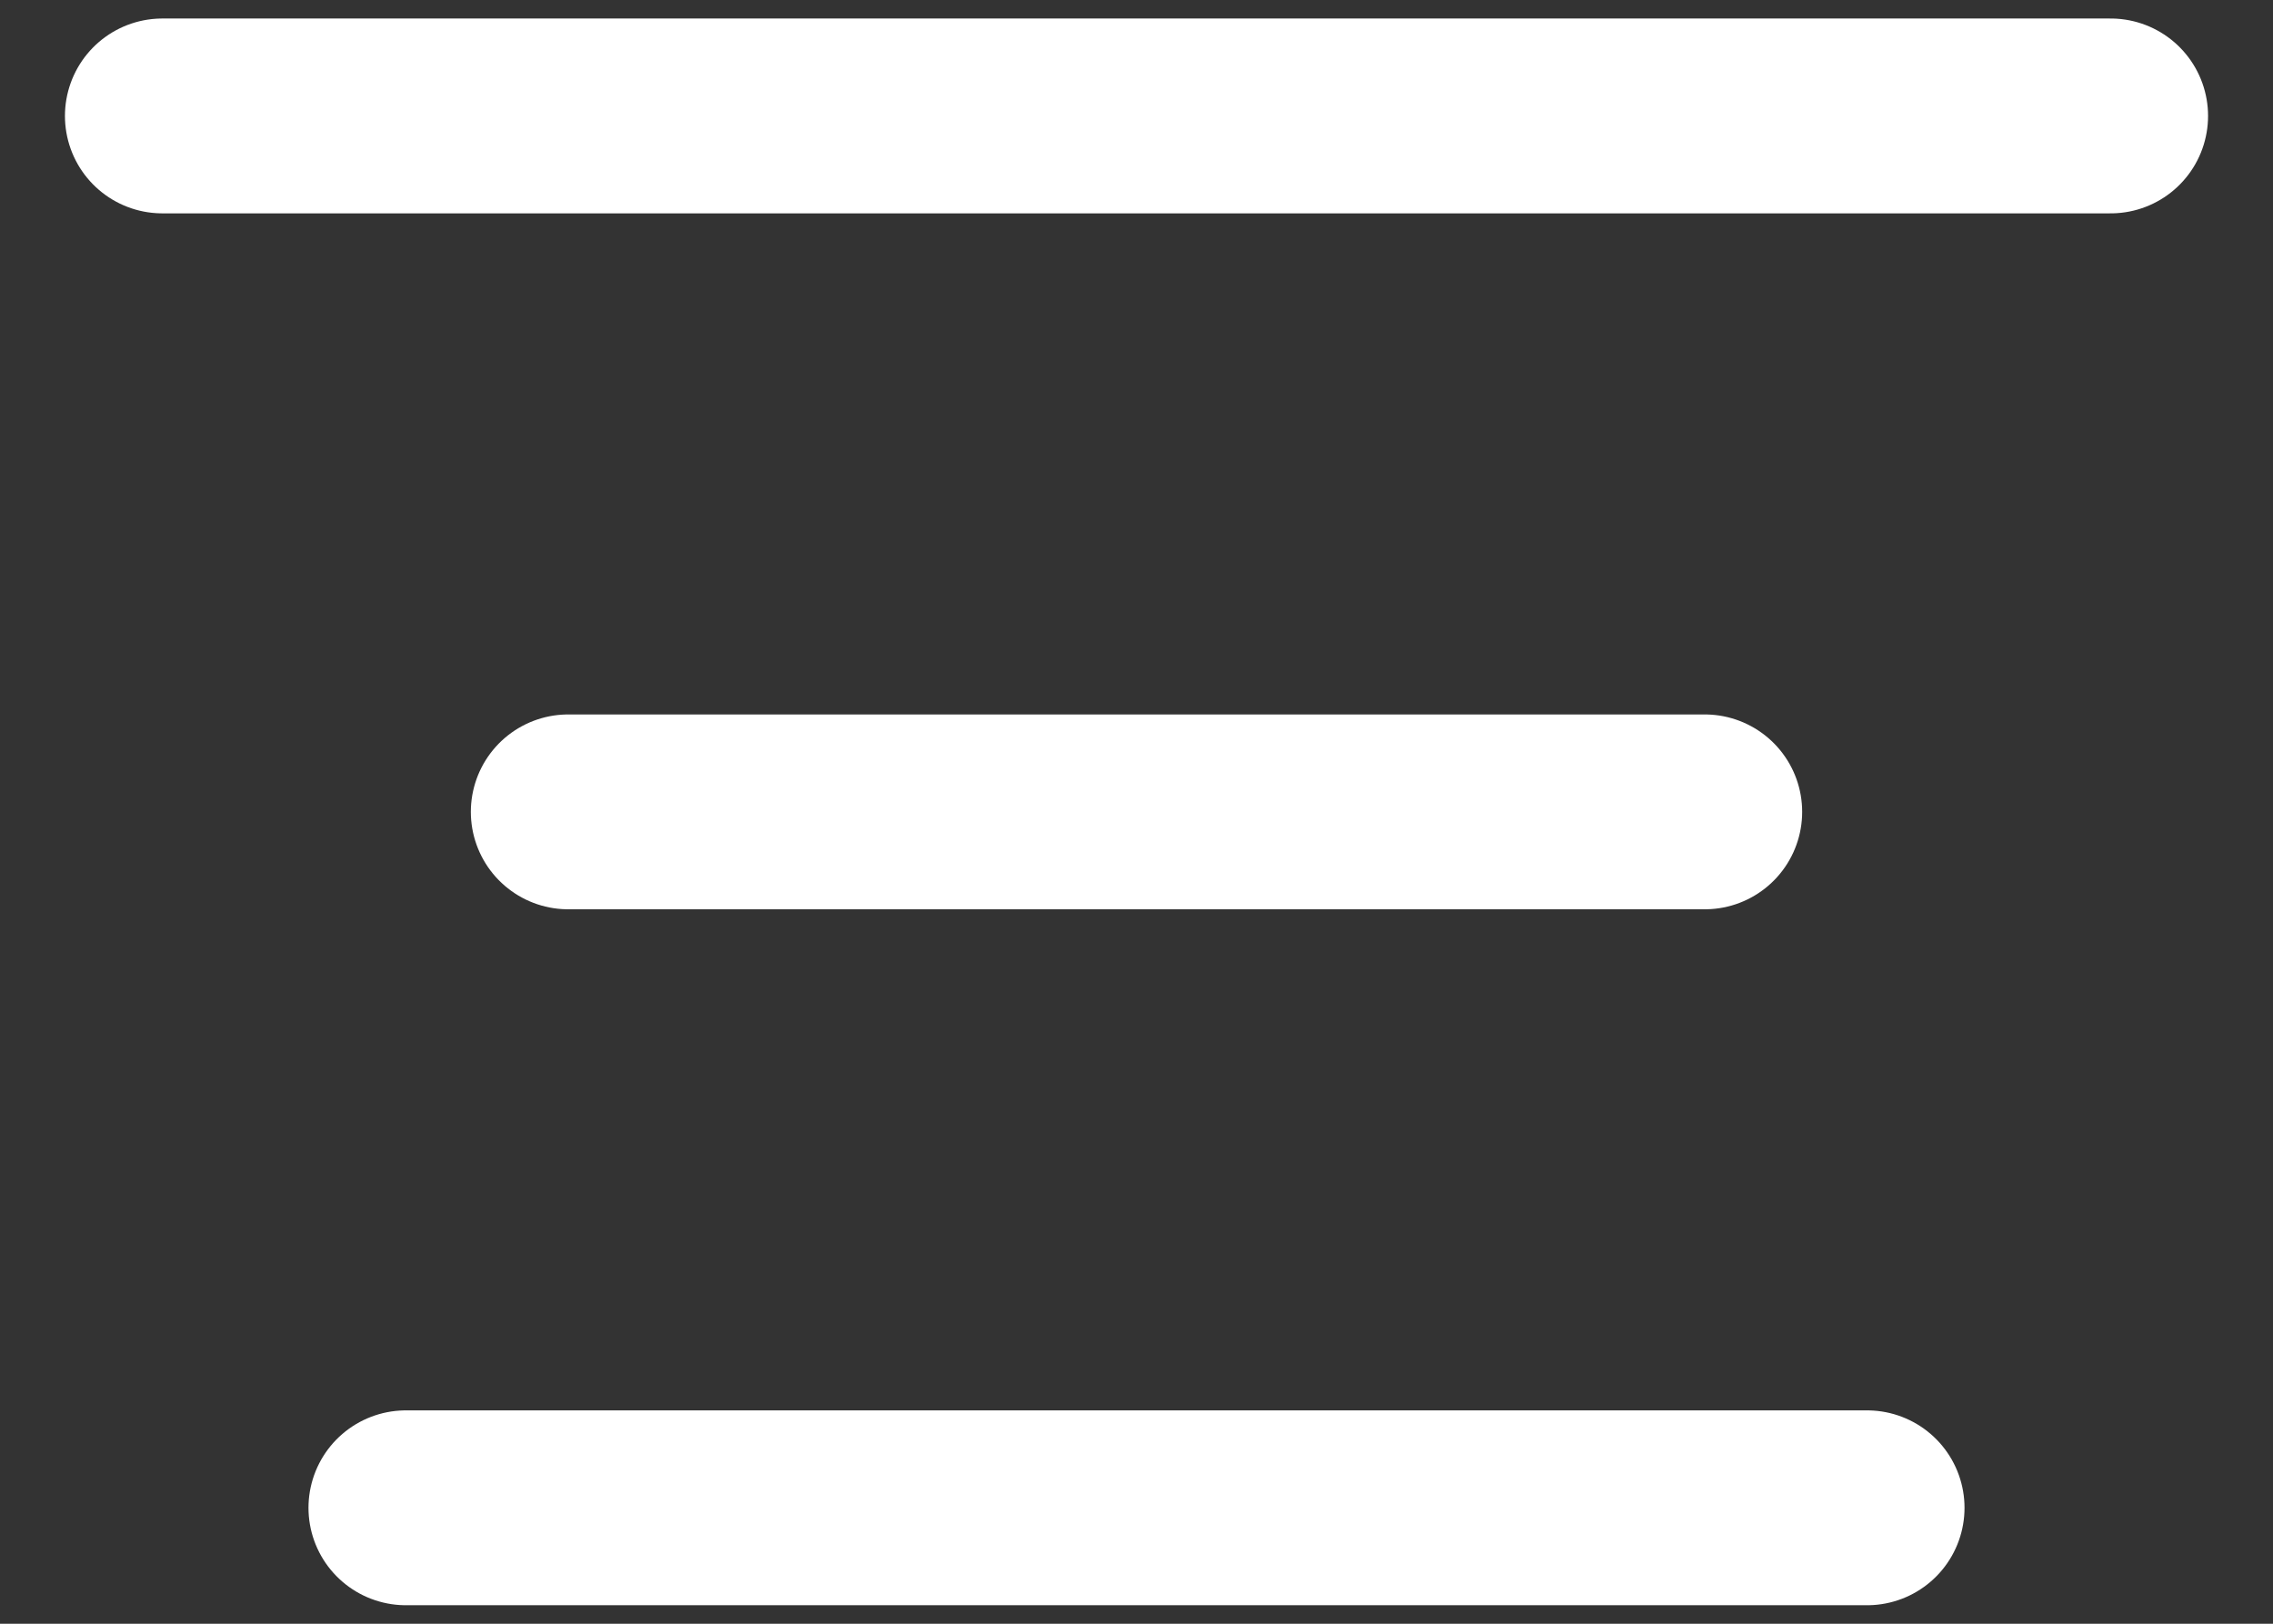 <svg width="14" height="10" viewBox="0 0 14 10" fill="none" xmlns="http://www.w3.org/2000/svg">
<rect x="0" y="0" width="14" height="10" fill="#333333" stroke="none"/>
<path d="M1 0.714H13M10.5 5H3.5M2.5 9.286H11.5" stroke="white" stroke-width="1.2" stroke-linecap="round" stroke-linejoin="round"/>
</svg>
